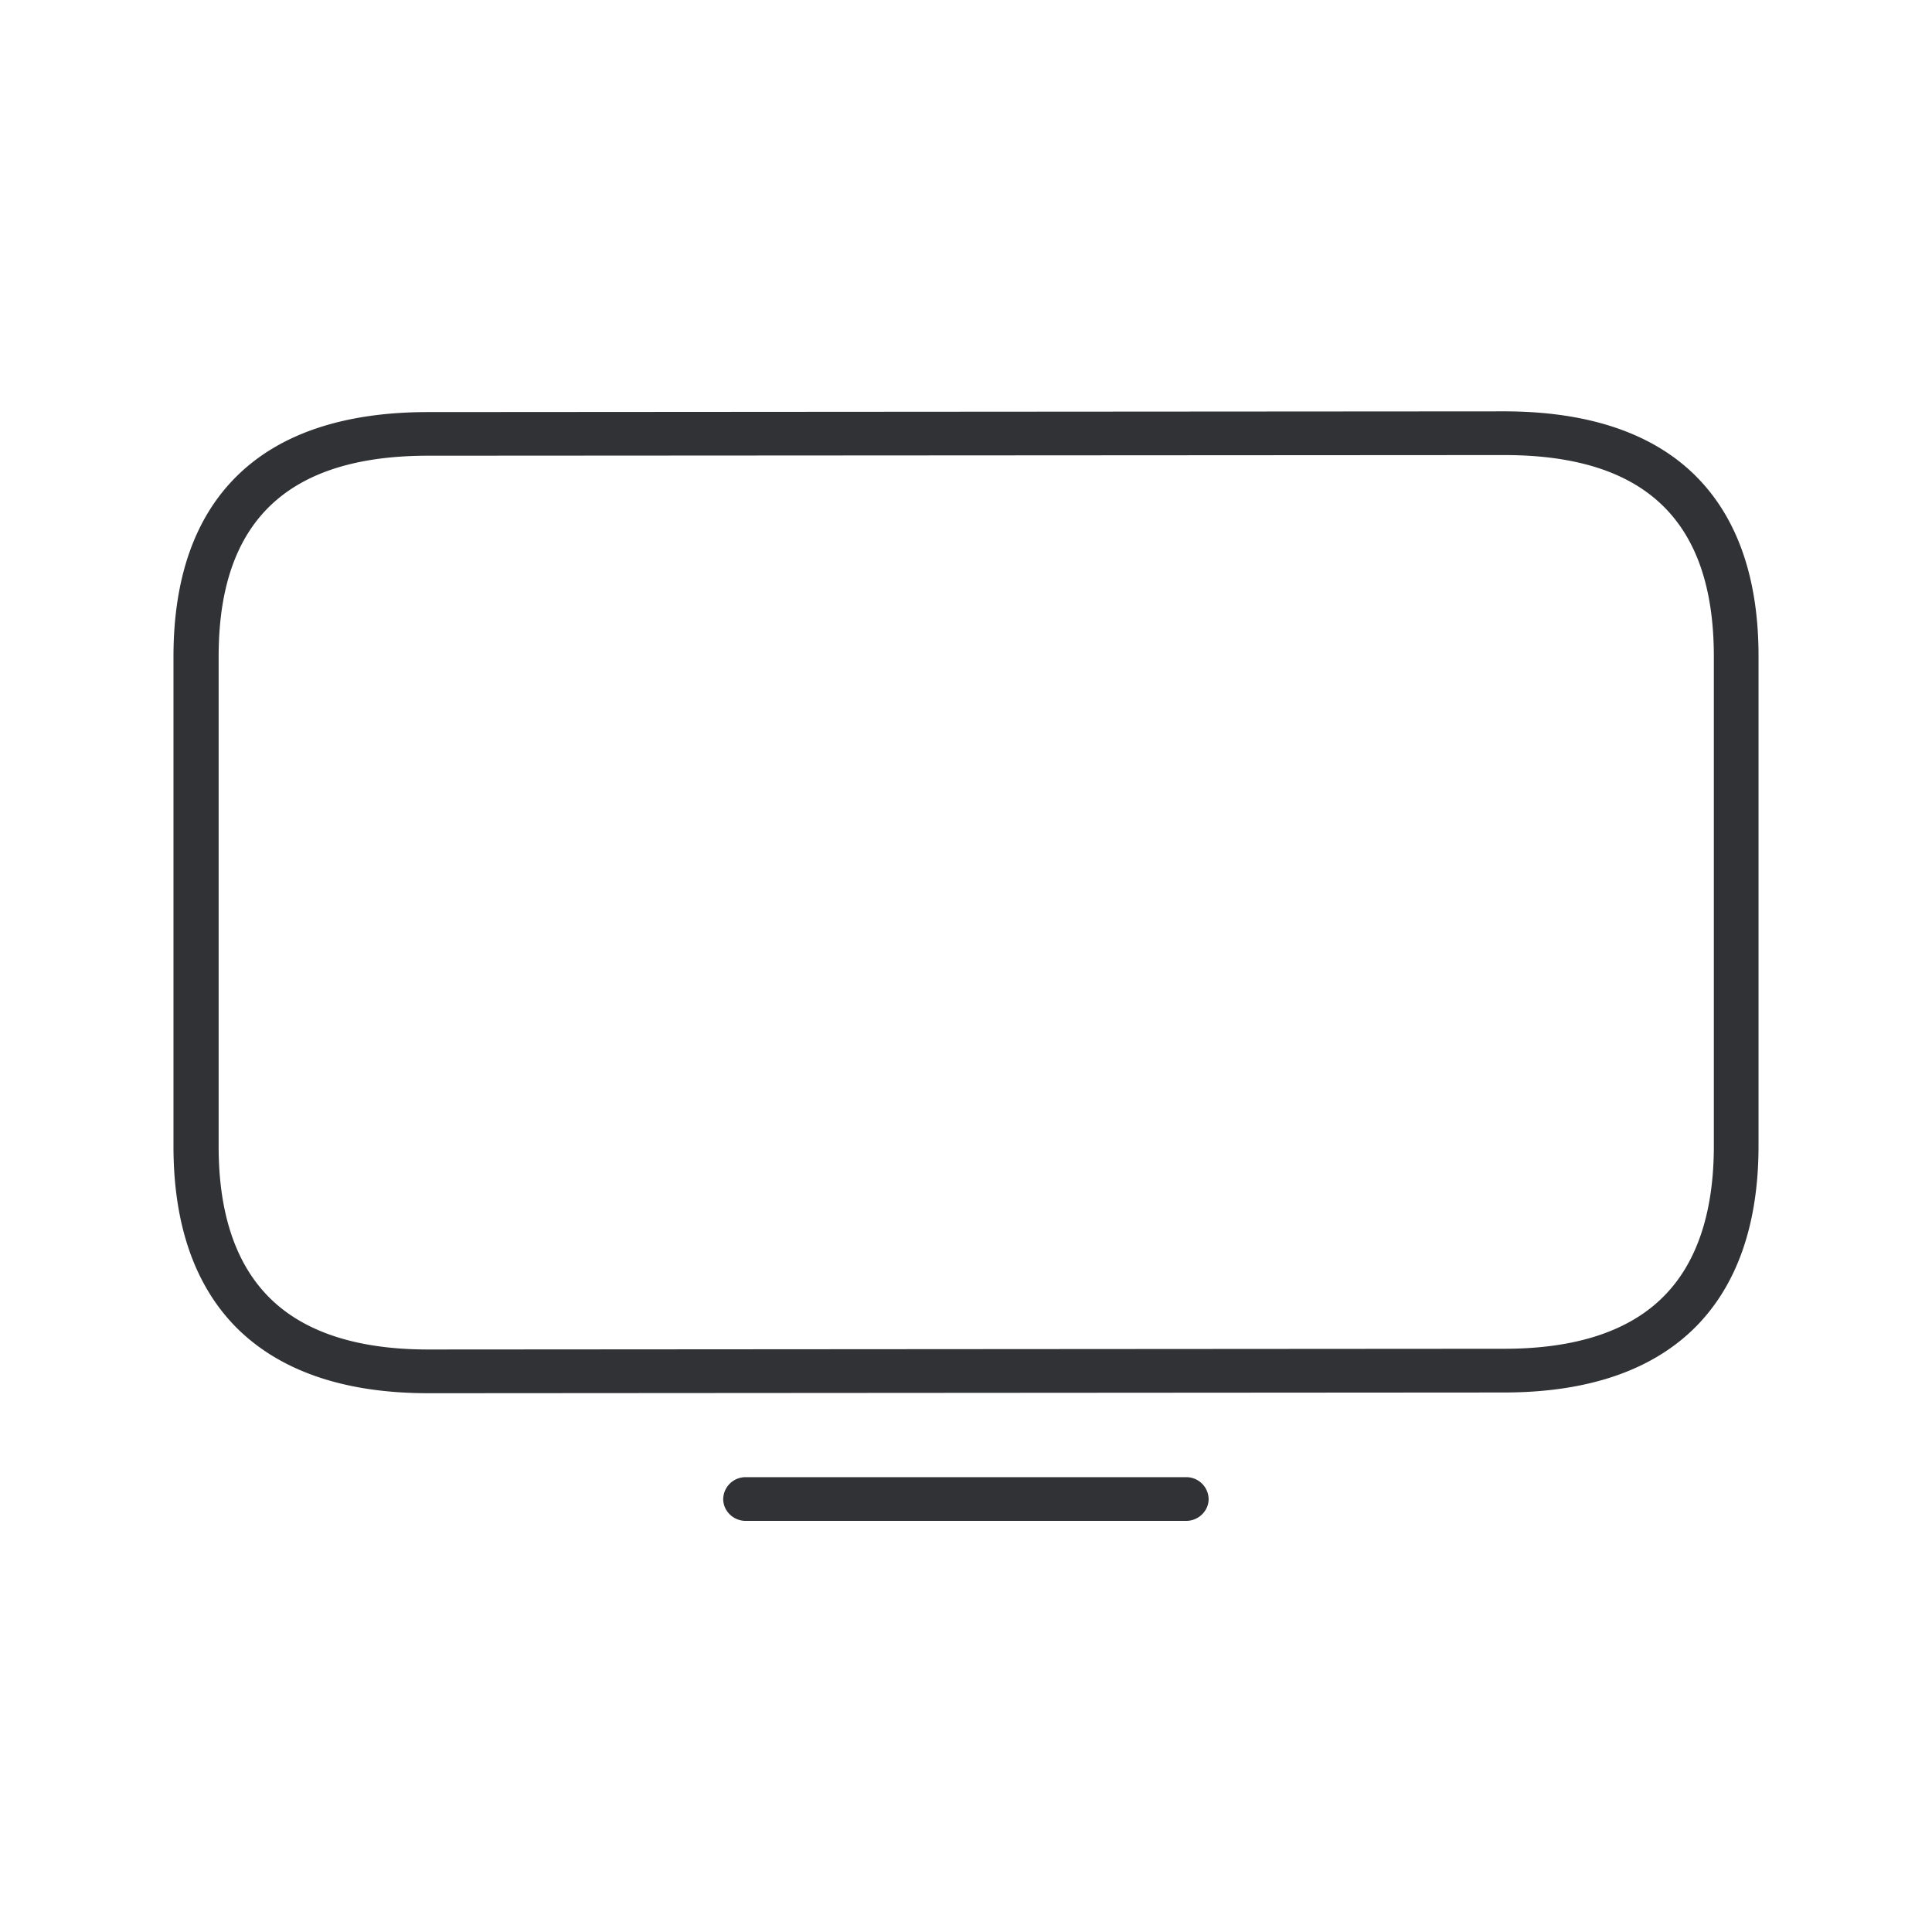 <svg width="24" height="24" fill="none" xmlns="http://www.w3.org/2000/svg"><path d="M5.32 17.307c-1.043 0-1.842-.275-2.383-.815-.518-.522-.782-1.28-.782-2.25V8.155c0-.97.264-1.722.782-2.236.536-.532 1.337-.8 2.38-.8l13.366-.009c1.043 0 1.845.269 2.38.801.518.516.782 1.269.782 2.236v6.087c0 .97-.264 1.728-.782 2.25-.538.54-1.34.814-2.383.814l-13.36.009ZM18.686 5.653 5.32 5.661c-1.752 0-2.604.815-2.604 2.494v6.088c0 .825.21 1.453.625 1.871.429.432 1.093.65 1.979.65l13.366-.009c.883 0 1.55-.217 1.979-.649.415-.416.625-1.046.625-1.872V8.147c-.003-1.679-.852-2.494-2.604-2.494Zm-9.422 13.24h5.47c.153 0 .28-.122.28-.272a.277.277 0 0 0-.28-.271h-5.47a.277.277 0 0 0-.28.271c0 .15.126.272.28.272Z" fill="#313235"/></svg>